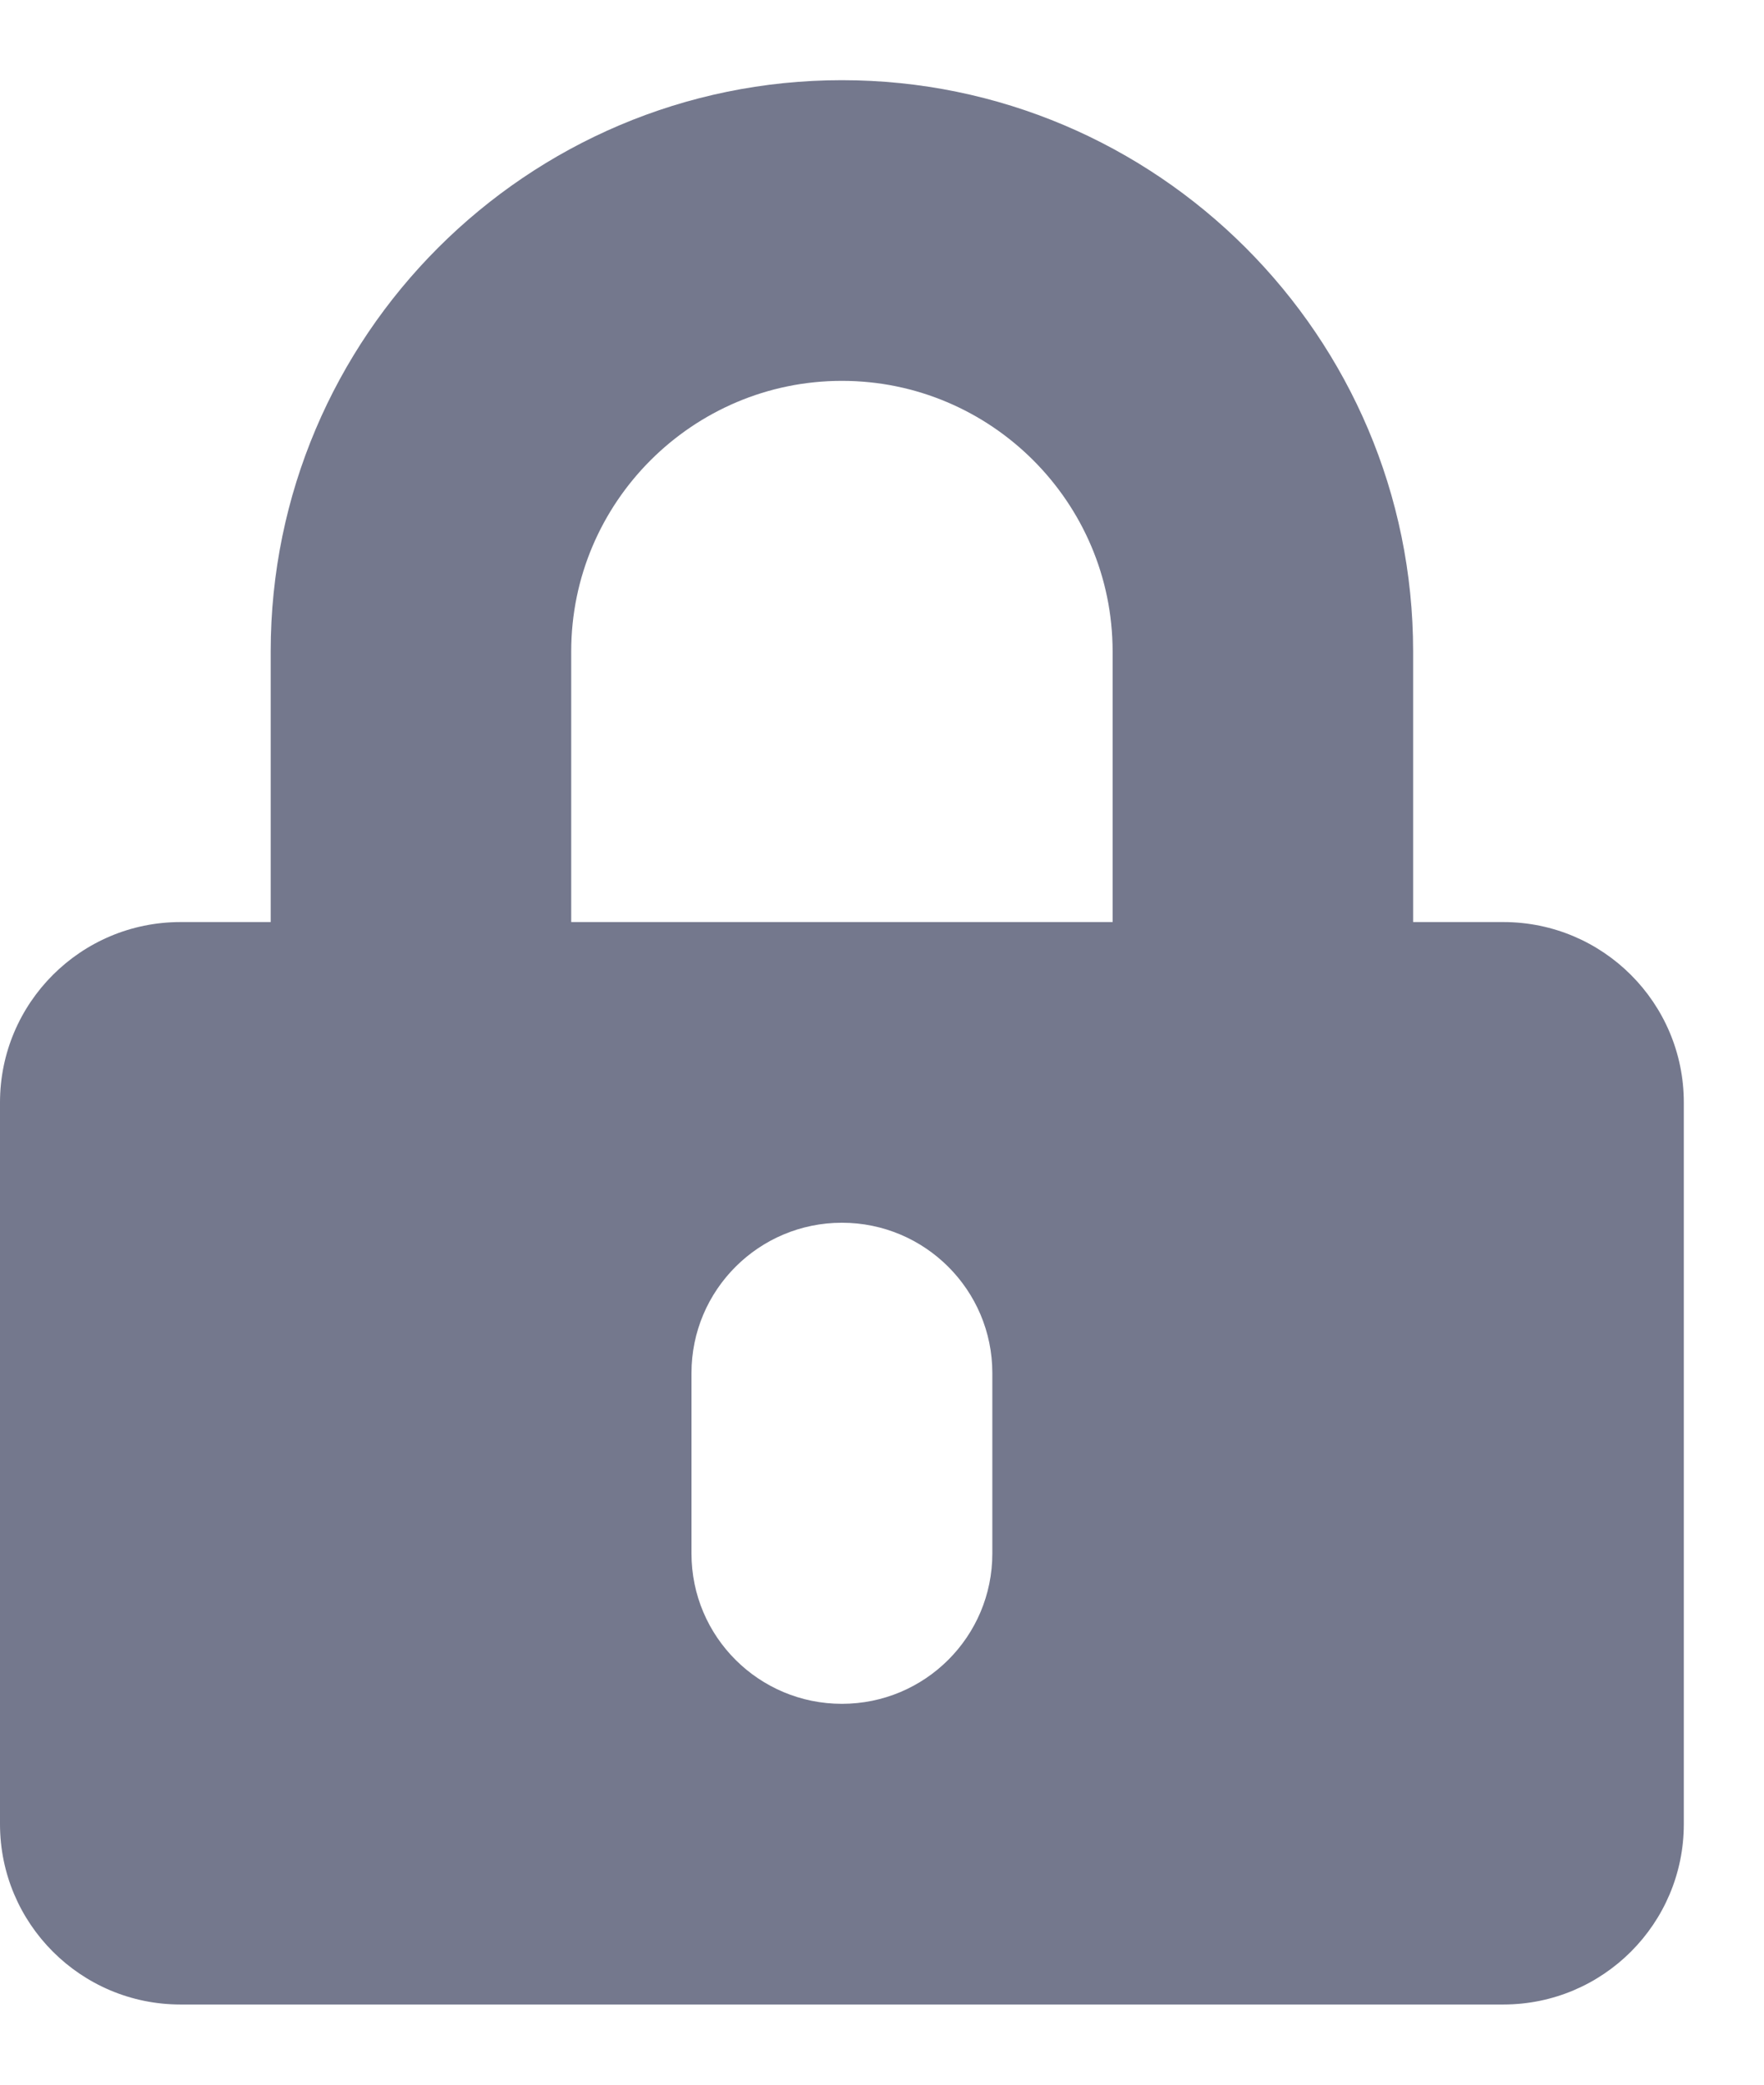 <svg width="11" height="13" viewBox="0 0 11 13" fill="none" xmlns="http://www.w3.org/2000/svg">
<g clip-path="url(#clip0)">
<path d="M9.375 5.75H8.812V4.062C8.812 2.098 7.214 0.5 5.25 0.5C3.286 0.5 1.688 2.098 1.688 4.062V5.75H1.125C0.504 5.75 0 6.254 0 6.875V11.375C0 11.996 0.504 12.5 1.125 12.5H9.375C9.996 12.5 10.5 11.996 10.5 11.375V6.875C10.5 6.254 9.996 5.75 9.375 5.75ZM6.188 9.688C6.188 10.206 5.768 10.625 5.25 10.625C4.732 10.625 4.312 10.206 4.312 9.688V8.562C4.312 8.045 4.732 7.625 5.25 7.625C5.768 7.625 6.188 8.045 6.188 8.562V9.688ZM6.938 5.75H3.562V4.062C3.562 3.132 4.32 2.375 5.25 2.375C6.18 2.375 6.938 3.132 6.938 4.062V5.75Z" fill="#74788D"/>
</g>
<defs>
<clipPath id="clip0">
<rect width="10.5" height="12" fill="white" transform="translate(0 0.5)"/>
</clipPath>
</defs>
</svg>
